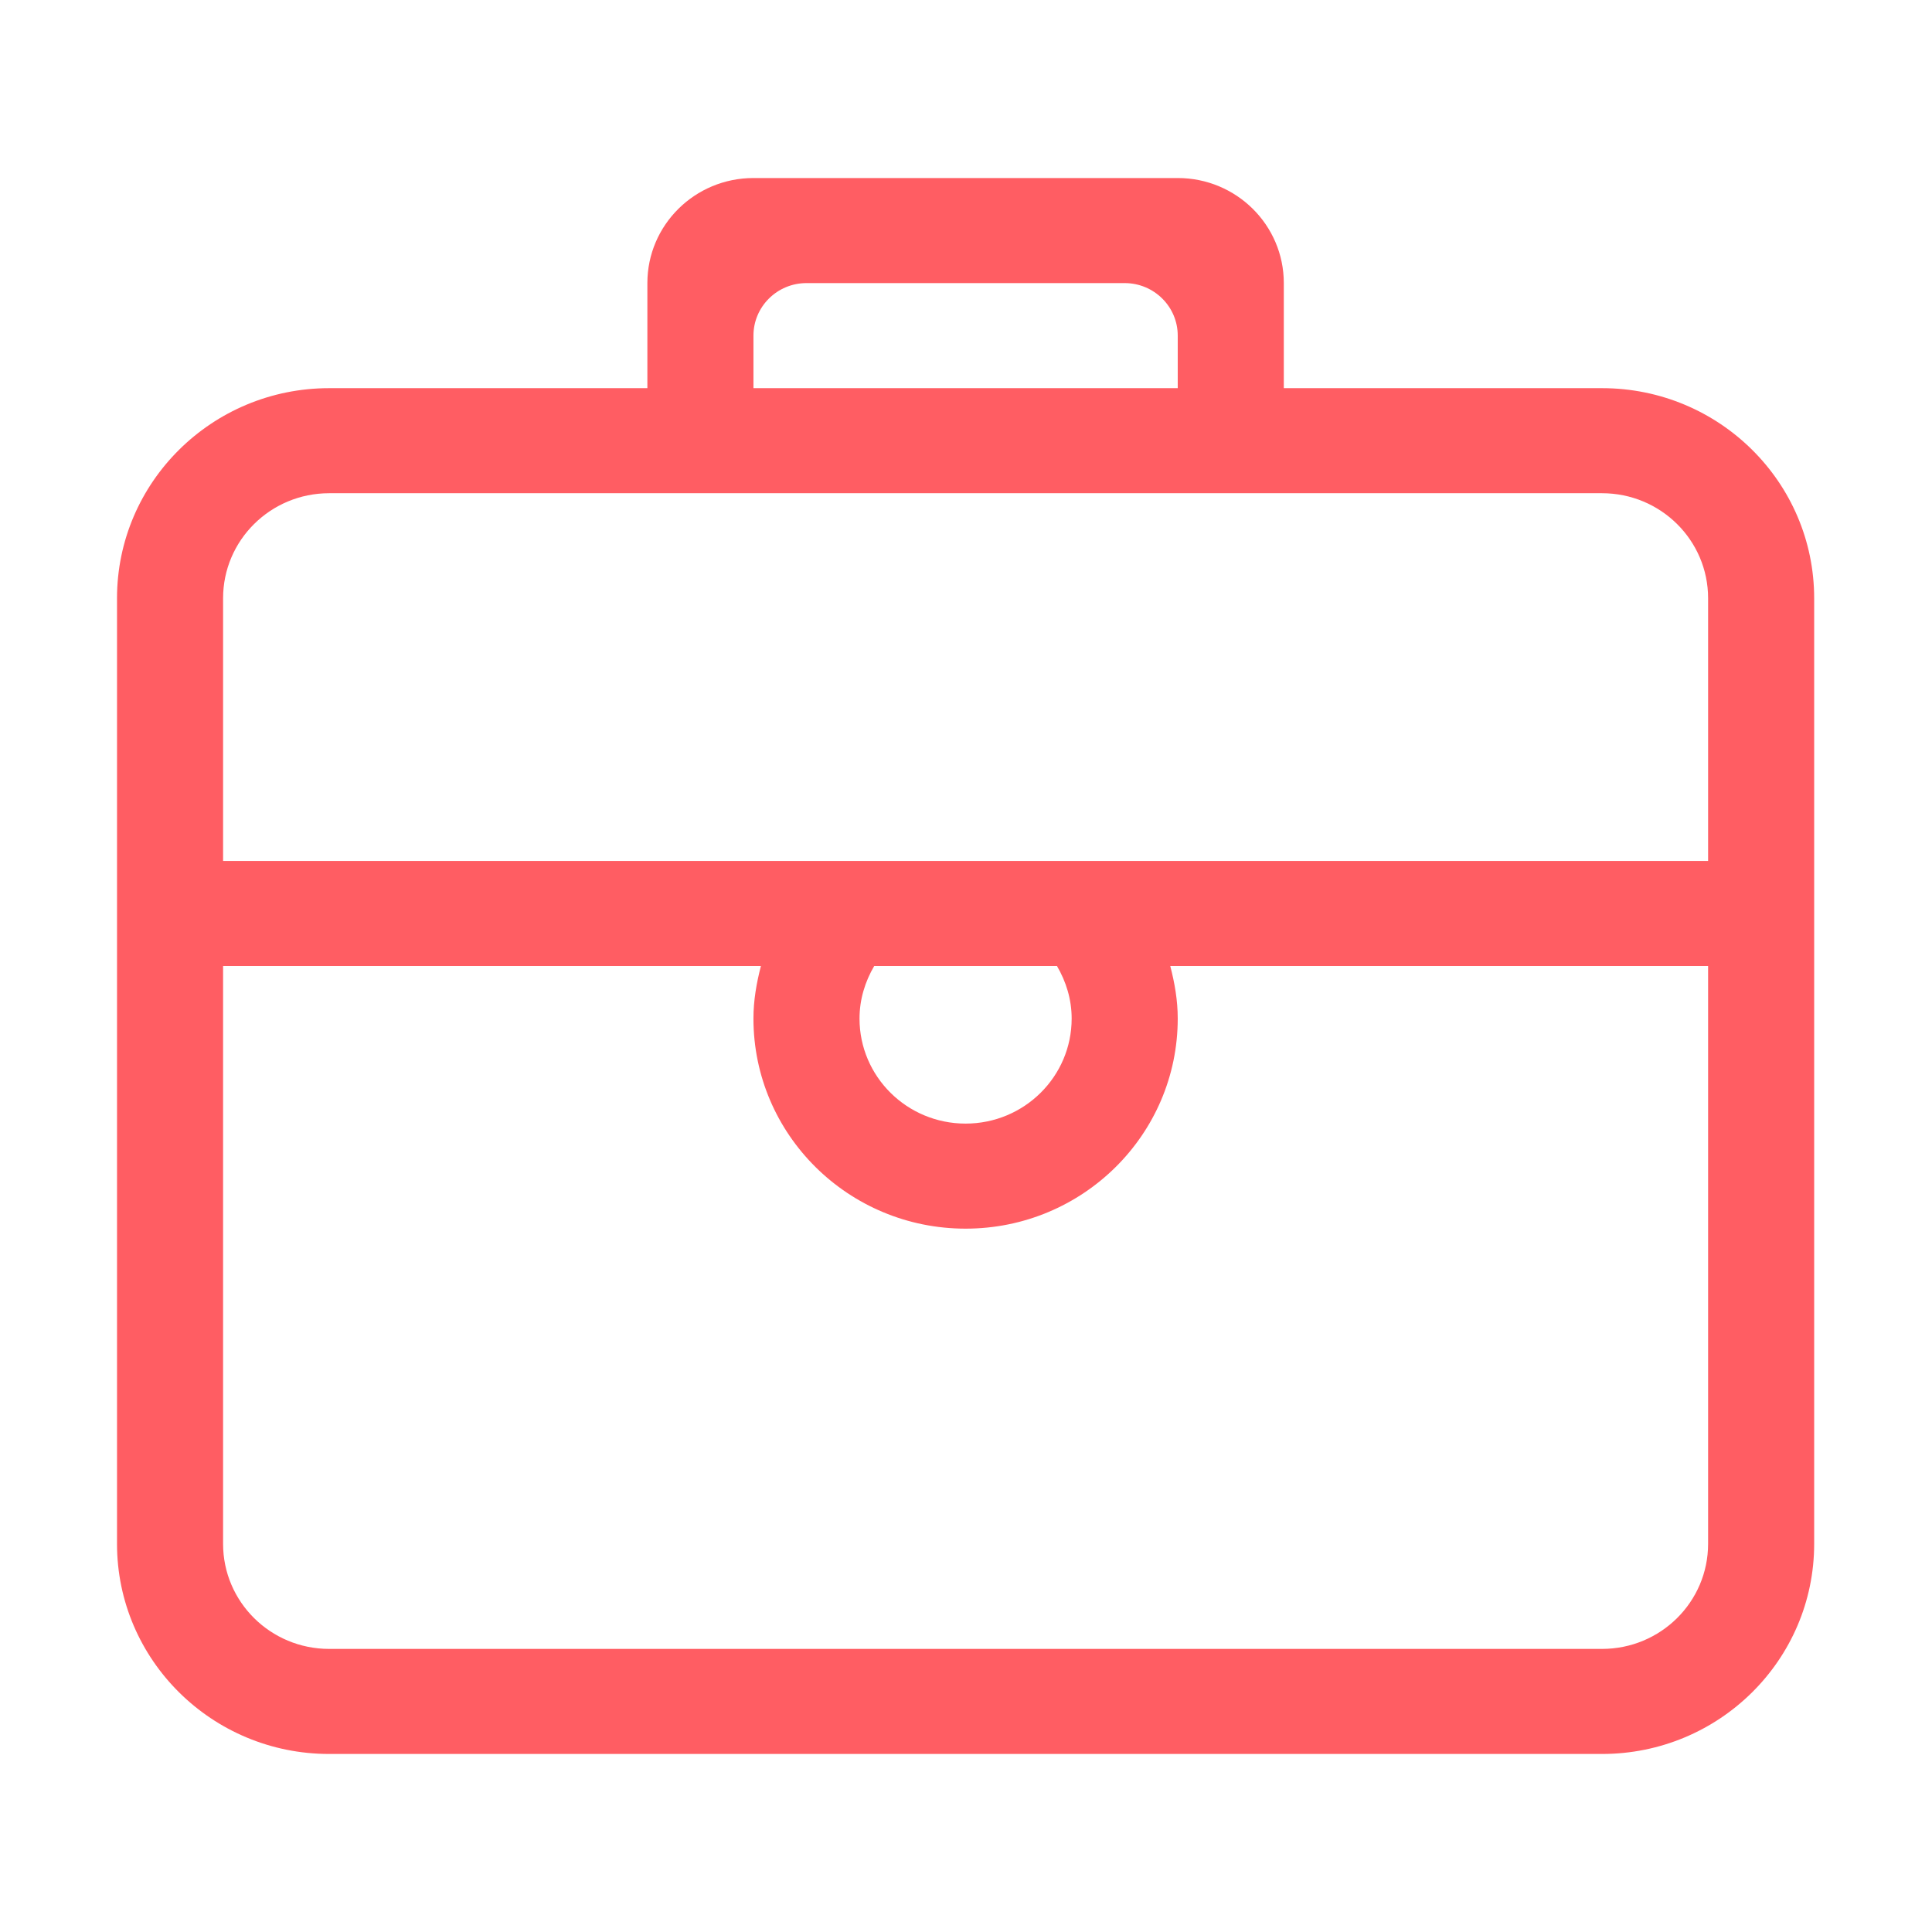 <?xml version="1.0" standalone="no"?><!DOCTYPE svg PUBLIC "-//W3C//DTD SVG 1.1//EN" "http://www.w3.org/Graphics/SVG/1.1/DTD/svg11.dtd"><svg class="icon" width="32px" height="32.00px" viewBox="0 0 1024 1024" version="1.1" xmlns="http://www.w3.org/2000/svg"><path fill="#ff5d63" d="M849.106 205.735h-168.661v-55.688c0-30.765-25.159-55.686-56.221-55.686h-224.882c-31.062 0-56.221 24.921-56.221 55.686v55.688h-168.661c-62.095 0-112.441 49.866-112.441 111.368v501.166c0 61.505 50.346 111.37 112.441 111.37h674.646c62.095 0 112.441-49.866 112.441-111.37v-501.166c0-61.503-50.346-111.368-112.441-111.368zM399.342 177.89c0-15.368 12.593-27.844 28.11-27.844h168.662c15.517 0 28.11 12.474 28.11 27.844v27.844h-224.882v-27.844zM905.326 818.267c0 30.767-25.159 55.688-56.221 55.688h-674.646c-31.062 0-56.221-24.921-56.221-55.688v-306.267h285.067c-2.332 8.966-3.964 18.18-3.964 27.844 0 61.503 50.346 111.368 112.441 111.368 62.095 0 112.441-49.866 112.441-111.368 0-9.663-1.63-18.877-3.964-27.844h285.067v306.267zM455.562 539.844c0-10.19 2.979-19.628 7.786-27.844h96.868c4.808 8.216 7.787 17.653 7.787 27.844 0 30.765-25.159 55.685-56.221 55.685-31.061 0.001-56.22-24.92-56.22-55.685zM905.326 456.317h-787.087v-139.215c0-30.765 25.159-55.685 56.221-55.685h674.646c31.062 0 56.221 24.921 56.221 55.685v139.215z" /></svg>